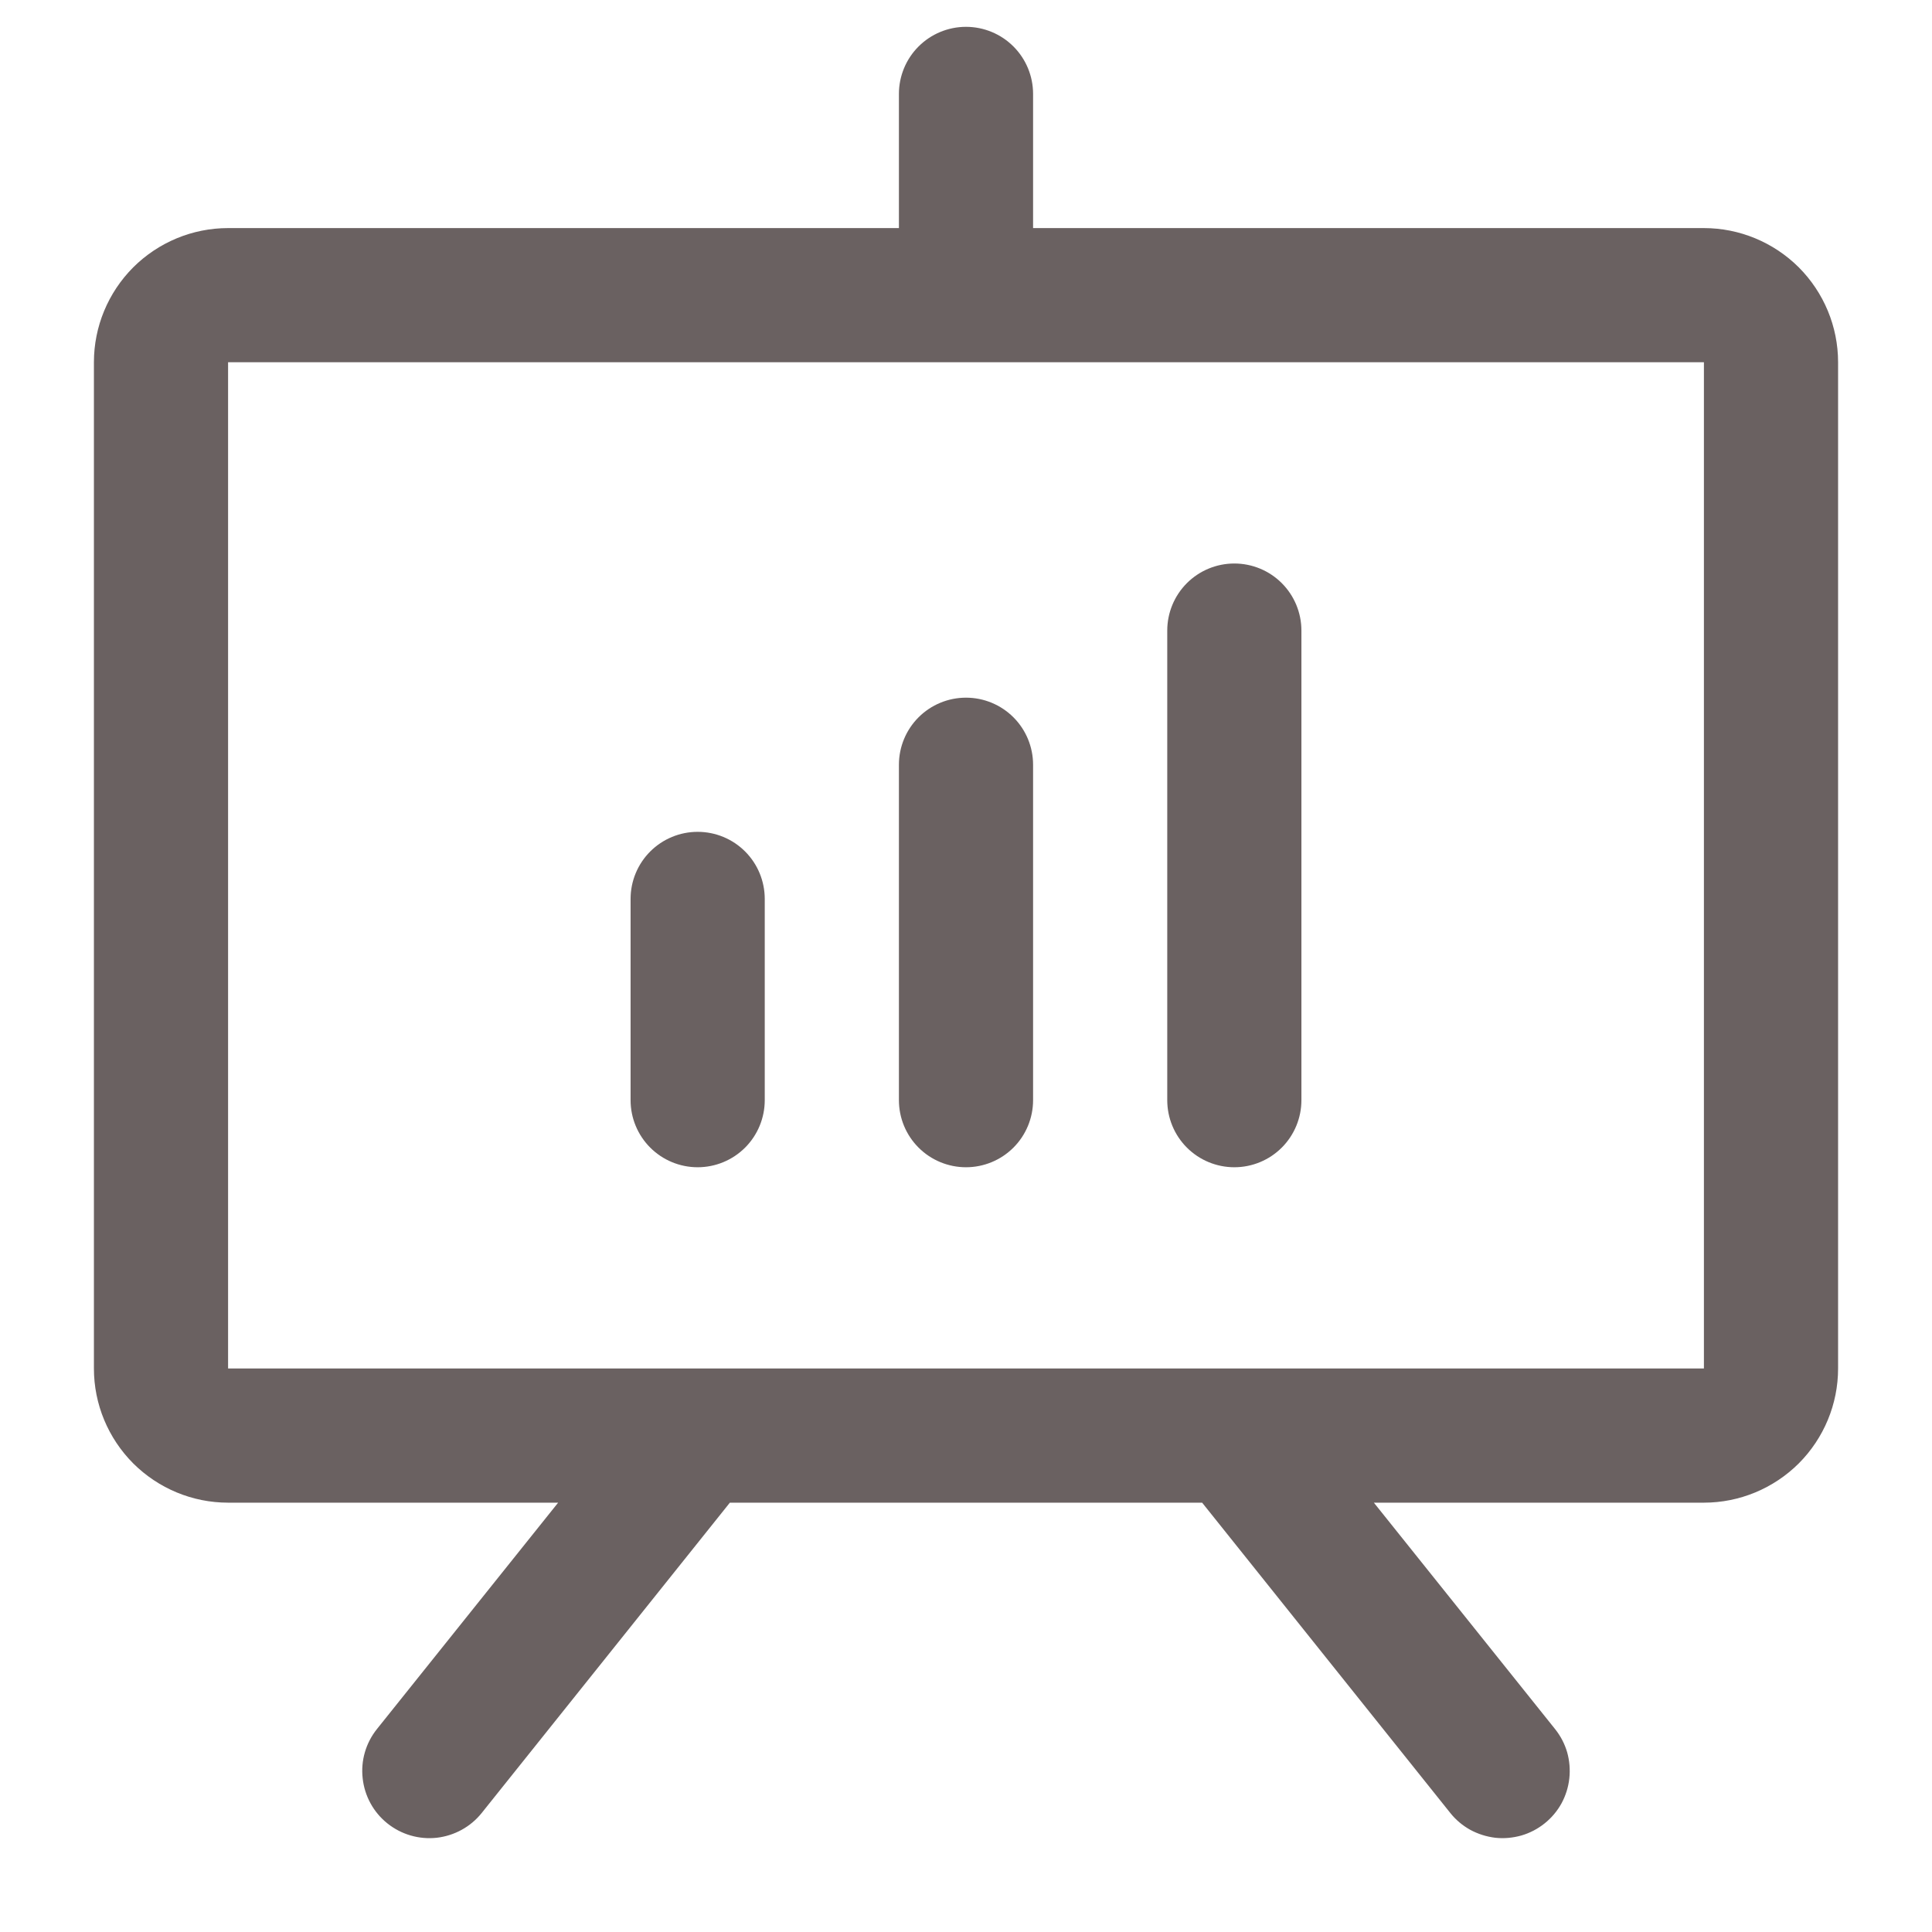 <svg width="18" height="18" viewBox="0 0 18 18" fill="none" xmlns="http://www.w3.org/2000/svg">
<path d="M15.875 2.125H9.625V0.875C9.625 0.709 9.559 0.55 9.442 0.433C9.325 0.316 9.166 0.25 9 0.25C8.834 0.25 8.675 0.316 8.558 0.433C8.441 0.55 8.375 0.709 8.375 0.875V2.125H2.125C1.793 2.125 1.476 2.257 1.241 2.491C1.007 2.726 0.875 3.043 0.875 3.375V12.75C0.875 13.082 1.007 13.399 1.241 13.634C1.476 13.868 1.793 14 2.125 14H5.2L3.512 16.109C3.408 16.239 3.36 16.404 3.379 16.569C3.397 16.734 3.48 16.885 3.609 16.988C3.739 17.092 3.904 17.14 4.069 17.122C4.234 17.103 4.385 17.02 4.488 16.891L6.8 14H11.2L13.512 16.891C13.563 16.955 13.626 17.008 13.698 17.048C13.77 17.087 13.849 17.112 13.931 17.122C14.013 17.131 14.095 17.123 14.174 17.101C14.253 17.078 14.326 17.04 14.391 16.988C14.455 16.937 14.508 16.874 14.548 16.802C14.587 16.73 14.612 16.651 14.621 16.569C14.63 16.487 14.623 16.405 14.601 16.326C14.578 16.247 14.54 16.174 14.488 16.109L12.8 14H15.875C16.206 14 16.524 13.868 16.759 13.634C16.993 13.399 17.125 13.082 17.125 12.75V3.375C17.125 3.043 16.993 2.726 16.759 2.491C16.524 2.257 16.206 2.125 15.875 2.125ZM15.875 12.75H2.125V3.375H15.875V12.75ZM7.125 8.375V10.25C7.125 10.416 7.059 10.575 6.942 10.692C6.825 10.809 6.666 10.875 6.5 10.875C6.334 10.875 6.175 10.809 6.058 10.692C5.941 10.575 5.875 10.416 5.875 10.25V8.375C5.875 8.209 5.941 8.05 6.058 7.933C6.175 7.816 6.334 7.75 6.5 7.75C6.666 7.75 6.825 7.816 6.942 7.933C7.059 8.05 7.125 8.209 7.125 8.375ZM9.625 7.125V10.25C9.625 10.416 9.559 10.575 9.442 10.692C9.325 10.809 9.166 10.875 9 10.875C8.834 10.875 8.675 10.809 8.558 10.692C8.441 10.575 8.375 10.416 8.375 10.25V7.125C8.375 6.959 8.441 6.8 8.558 6.683C8.675 6.566 8.834 6.5 9 6.5C9.166 6.5 9.325 6.566 9.442 6.683C9.559 6.8 9.625 6.959 9.625 7.125ZM12.125 5.875V10.25C12.125 10.416 12.059 10.575 11.942 10.692C11.825 10.809 11.666 10.875 11.5 10.875C11.334 10.875 11.175 10.809 11.058 10.692C10.941 10.575 10.875 10.416 10.875 10.25V5.875C10.875 5.709 10.941 5.55 11.058 5.433C11.175 5.316 11.334 5.25 11.5 5.25C11.666 5.25 11.825 5.316 11.942 5.433C12.059 5.55 12.125 5.709 12.125 5.875Z" fill="#6A6161"/>
</svg>

